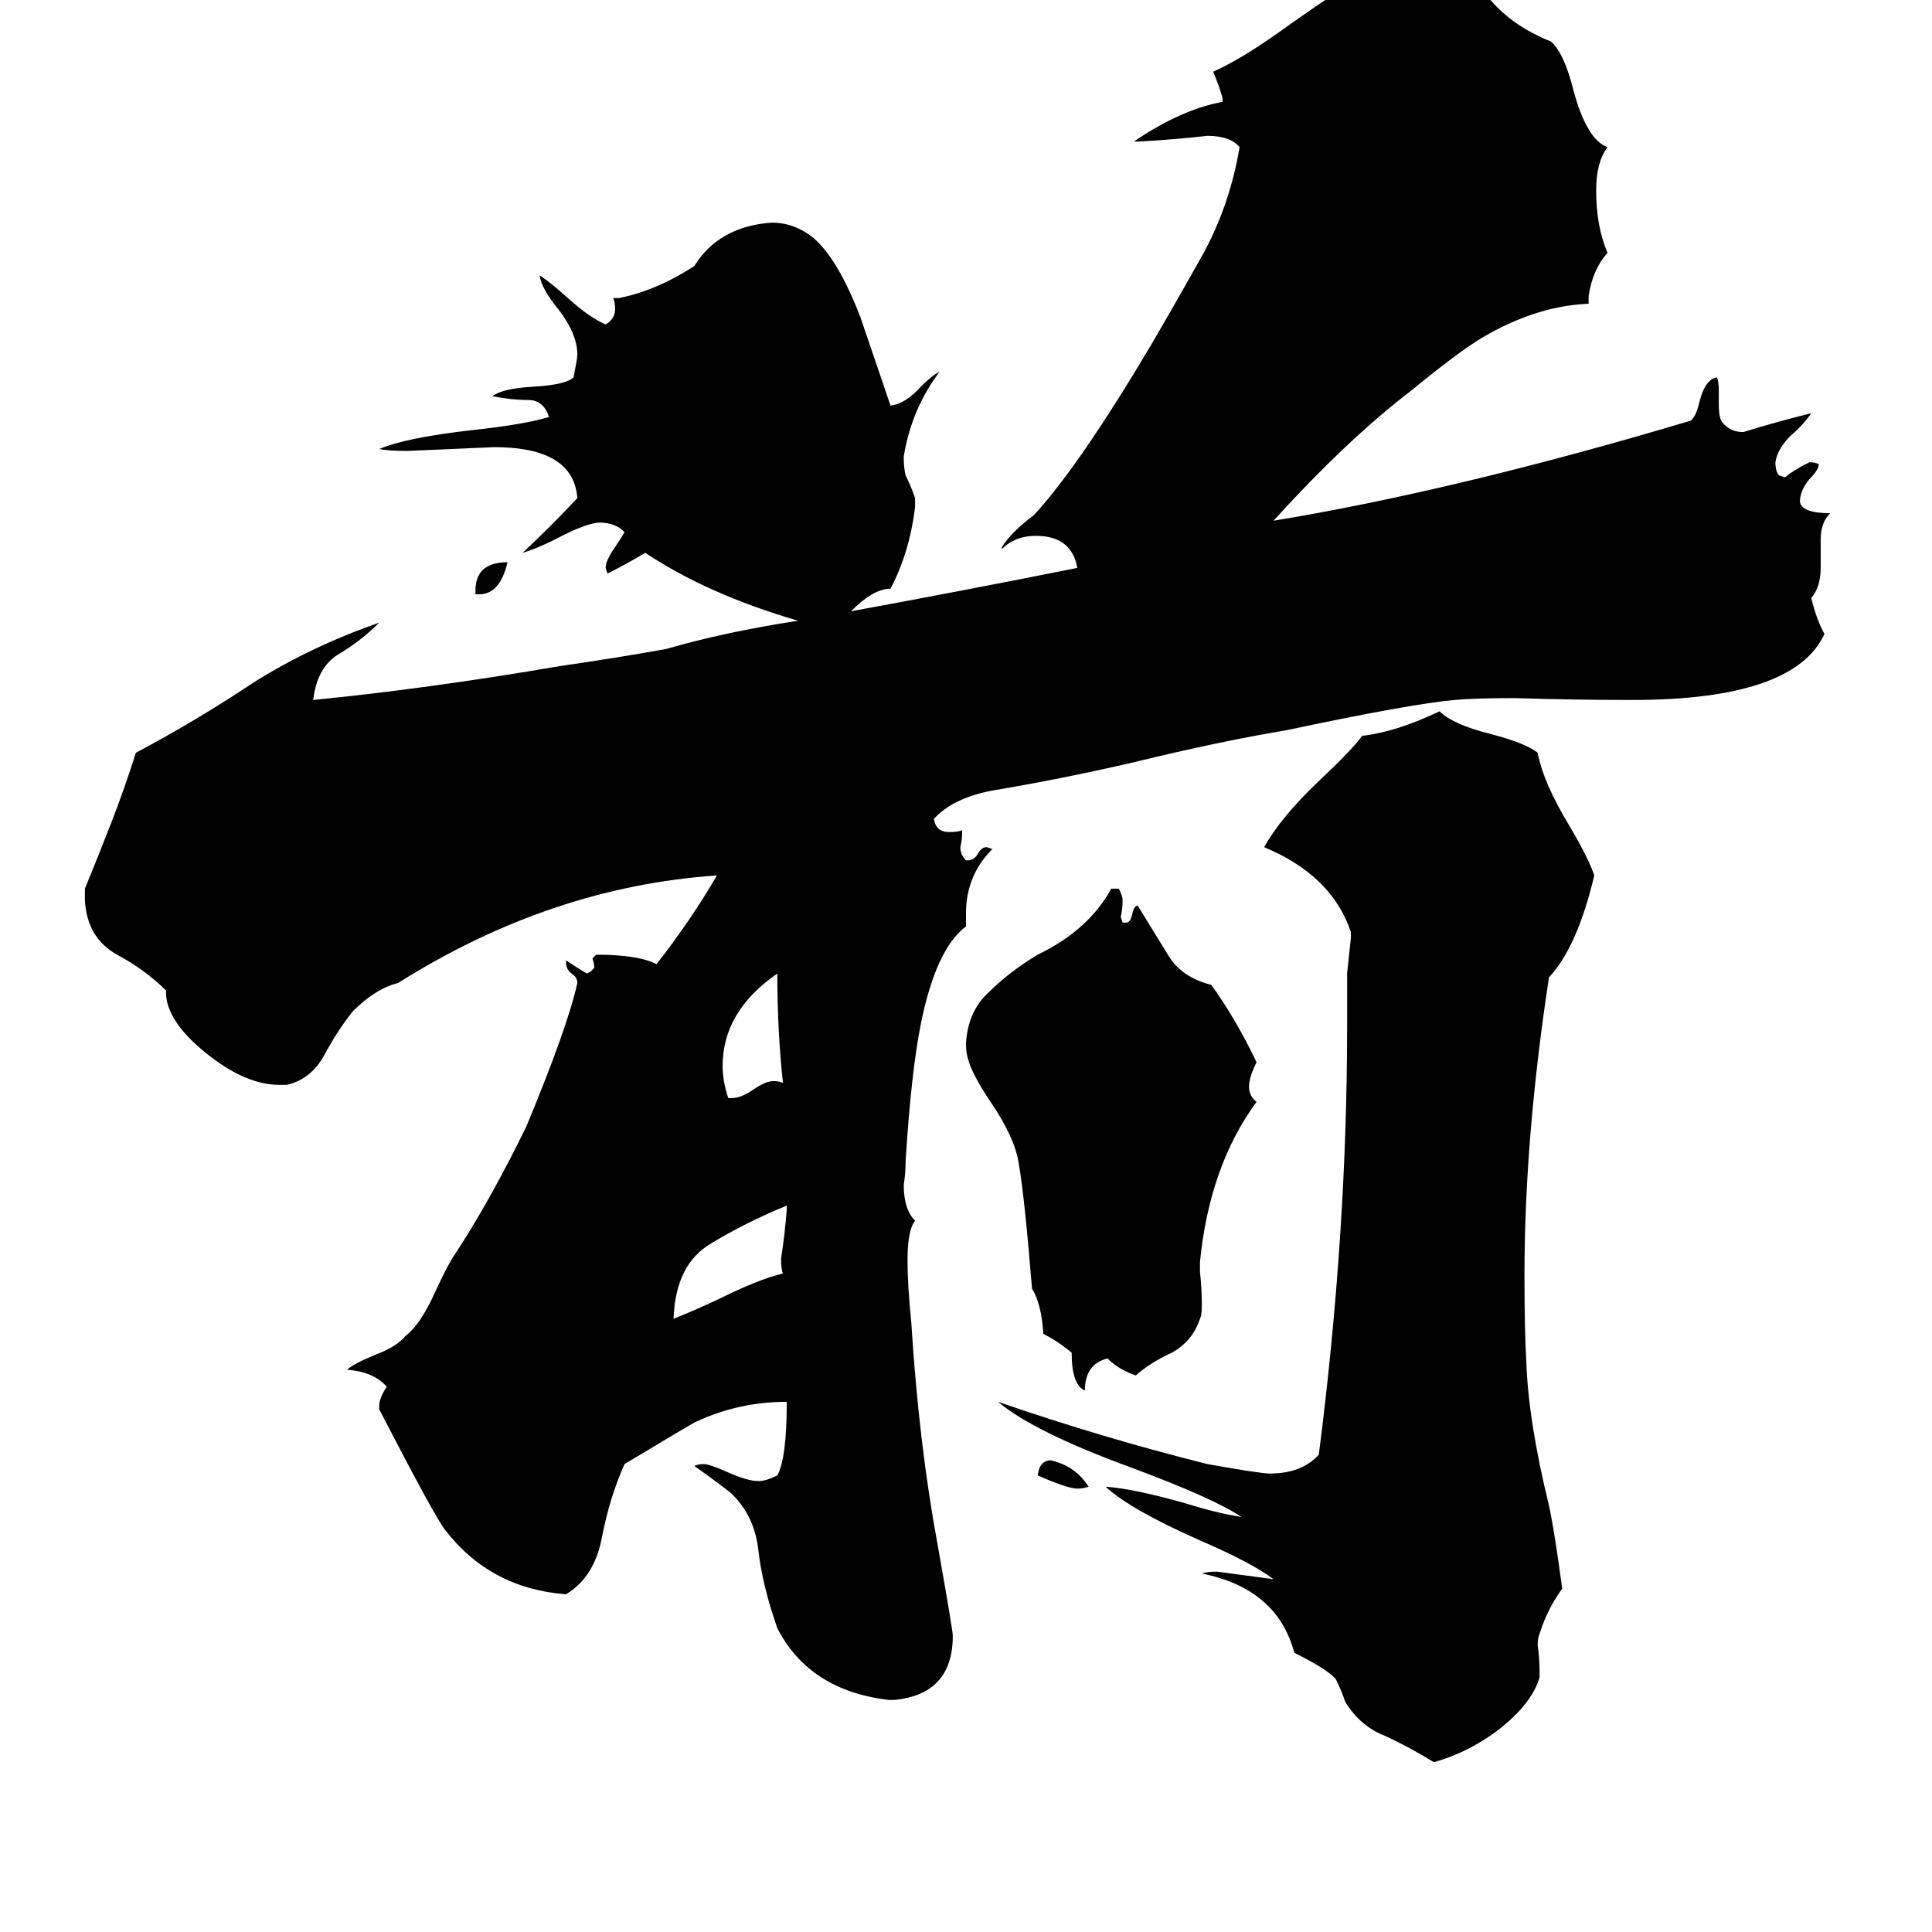 <svg xmlns="http://www.w3.org/2000/svg" viewBox="0 -800 1024 1024">
	<path fill="#000000" d="M254 -485H252V-487Q252 -502 269 -502Q265 -485 254 -485ZM577 -12Q574 -11 571 -11Q566 -11 550 -18Q551 -26 557 -26Q570 -23 577 -12ZM386 -218H388Q393 -218 400 -223Q406 -227 410 -227Q413 -227 415 -226Q412 -253 412 -284Q383 -264 383 -235Q383 -227 386 -218ZM417 -159V-161Q395 -152 377 -141Q358 -130 357 -101Q367 -105 380 -111Q402 -122 415 -125Q414 -127 414 -133Q416 -146 417 -159ZM636 -131V-126Q637 -117 637 -108Q637 -103 636 -101Q632 -89 621 -83Q610 -78 602 -71Q593 -74 587 -80Q575 -77 575 -63Q568 -66 568 -83Q561 -89 553 -93Q552 -109 547 -117Q543 -166 540 -183Q538 -197 525 -216Q515 -231 513 -239Q512 -242 512 -247Q513 -264 524 -274Q535 -285 550 -294Q577 -307 589 -329H593Q595 -325 595 -323Q595 -318 594 -314L595 -311H597Q599 -311 600 -315Q601 -320 603 -320Q611 -307 619 -294Q626 -282 642 -278Q655 -260 666 -237Q662 -229 662 -224Q662 -219 666 -216Q641 -182 636 -131ZM816 86V89Q812 103 794 117Q778 129 760 134Q747 126 734 120Q721 115 713 102Q711 96 708 90Q704 85 686 76Q677 42 637 34Q640 33 645 33Q660 35 675 37Q663 28 635 16Q599 0 586 -12Q601 -11 629 -3Q645 2 658 4Q643 -6 600 -22Q548 -41 529 -57Q584 -38 640 -24Q668 -19 673 -19Q690 -19 699 -29Q714 -146 714 -256V-284Q715 -293 716 -303V-306Q706 -336 670 -351Q679 -367 699 -386Q717 -403 722 -410Q740 -412 763 -423Q770 -416 790 -411Q809 -406 815 -401Q818 -385 832 -362Q842 -345 845 -336Q836 -298 821 -282Q808 -197 808 -124Q808 -94 809 -78Q810 -47 821 -2Q824 12 828 42Q820 53 816 66Q815 68 815 72Q816 79 816 86ZM474 101H471Q429 96 412 63Q404 40 402 22Q400 3 387 -9Q378 -16 368 -23Q370 -24 373 -24Q376 -24 385 -20Q396 -15 402 -15Q406 -15 412 -18Q417 -27 417 -57Q391 -57 368 -46Q366 -45 331 -24Q323 -6 319 15Q315 36 300 45Q260 42 236 11Q231 5 201 -53V-55Q201 -59 205 -65Q198 -73 184 -74Q187 -77 199 -82Q210 -86 215 -92Q223 -98 231 -116Q238 -131 241 -135Q260 -164 279 -203Q301 -256 306 -279Q306 -282 303 -284Q300 -286 300 -290V-291Q306 -287 311 -284L313 -285L315 -287Q315 -289 314 -292L316 -294Q338 -294 348 -289Q366 -312 380 -336Q292 -330 211 -279Q199 -276 187 -264Q179 -254 172 -241Q165 -228 152 -225H148Q130 -225 109 -242Q88 -259 88 -274V-275Q77 -286 62 -294Q46 -303 45 -323V-329Q52 -346 59 -364Q66 -382 72 -401Q104 -418 134 -438Q164 -457 201 -470Q191 -460 179 -453Q168 -446 166 -429Q227 -435 297 -447Q325 -451 353 -456Q384 -465 423 -471Q375 -485 342 -507Q332 -501 322 -496L321 -499Q321 -503 326 -510Q330 -516 331 -518Q326 -523 318 -523Q311 -523 294 -514Q284 -509 277 -507Q292 -521 306 -536Q304 -563 262 -563Q239 -562 216 -561Q206 -561 201 -562Q215 -568 250 -572Q278 -575 291 -579Q288 -588 280 -588Q271 -588 261 -590Q266 -594 282 -595Q300 -596 304 -600Q306 -610 306 -612Q306 -623 296 -636Q287 -647 286 -654Q291 -651 301 -642Q312 -632 321 -628Q326 -631 326 -636Q326 -640 325 -642H328Q348 -646 368 -659Q381 -680 409 -682Q421 -682 431 -674Q444 -663 456 -632Q458 -626 472 -585Q480 -586 488 -595Q494 -601 498 -603Q483 -583 479 -558Q479 -552 480 -548Q483 -542 485 -536V-531Q482 -507 472 -488Q463 -488 451 -476Q511 -487 571 -499Q568 -516 549 -516Q538 -516 531 -509V-510Q536 -518 548 -527Q572 -553 610 -617Q624 -641 638 -666Q652 -692 657 -722Q652 -728 640 -728Q622 -726 604 -725H601Q626 -742 648 -746V-748Q646 -755 643 -762Q659 -769 685 -788Q712 -807 726 -815Q777 -801 790 -800Q802 -786 822 -778Q829 -772 834 -752Q841 -726 852 -722Q846 -714 846 -699Q846 -680 852 -666Q844 -657 842 -643V-639Q816 -638 789 -623Q776 -616 748 -593Q714 -567 675 -524Q772 -540 896 -577Q899 -579 901 -588Q904 -599 910 -600Q911 -598 911 -593V-586Q911 -578 913 -576Q917 -571 924 -571Q940 -576 960 -581Q956 -575 949 -569Q942 -562 941 -555Q941 -550 943 -548L946 -547Q951 -551 959 -555Q962 -555 964 -554Q964 -551 959 -546Q954 -540 954 -534Q955 -528 970 -528Q965 -523 965 -514V-499Q965 -489 960 -483Q963 -471 967 -464Q951 -429 865 -429Q834 -429 803 -430Q781 -430 771 -429Q748 -427 682 -413Q646 -407 601 -396Q562 -387 526 -381Q505 -377 495 -366Q496 -359 503 -359Q508 -359 510 -360Q510 -355 509 -351Q509 -347 512 -344H513Q516 -344 518 -347Q520 -351 523 -351L526 -350Q512 -336 512 -316V-309Q496 -297 488 -257Q483 -232 480 -185Q480 -178 479 -172Q479 -159 485 -153Q481 -148 481 -132Q481 -119 483 -99Q487 -35 497 19Q505 64 505 67Q505 98 474 101Z"/>
</svg>